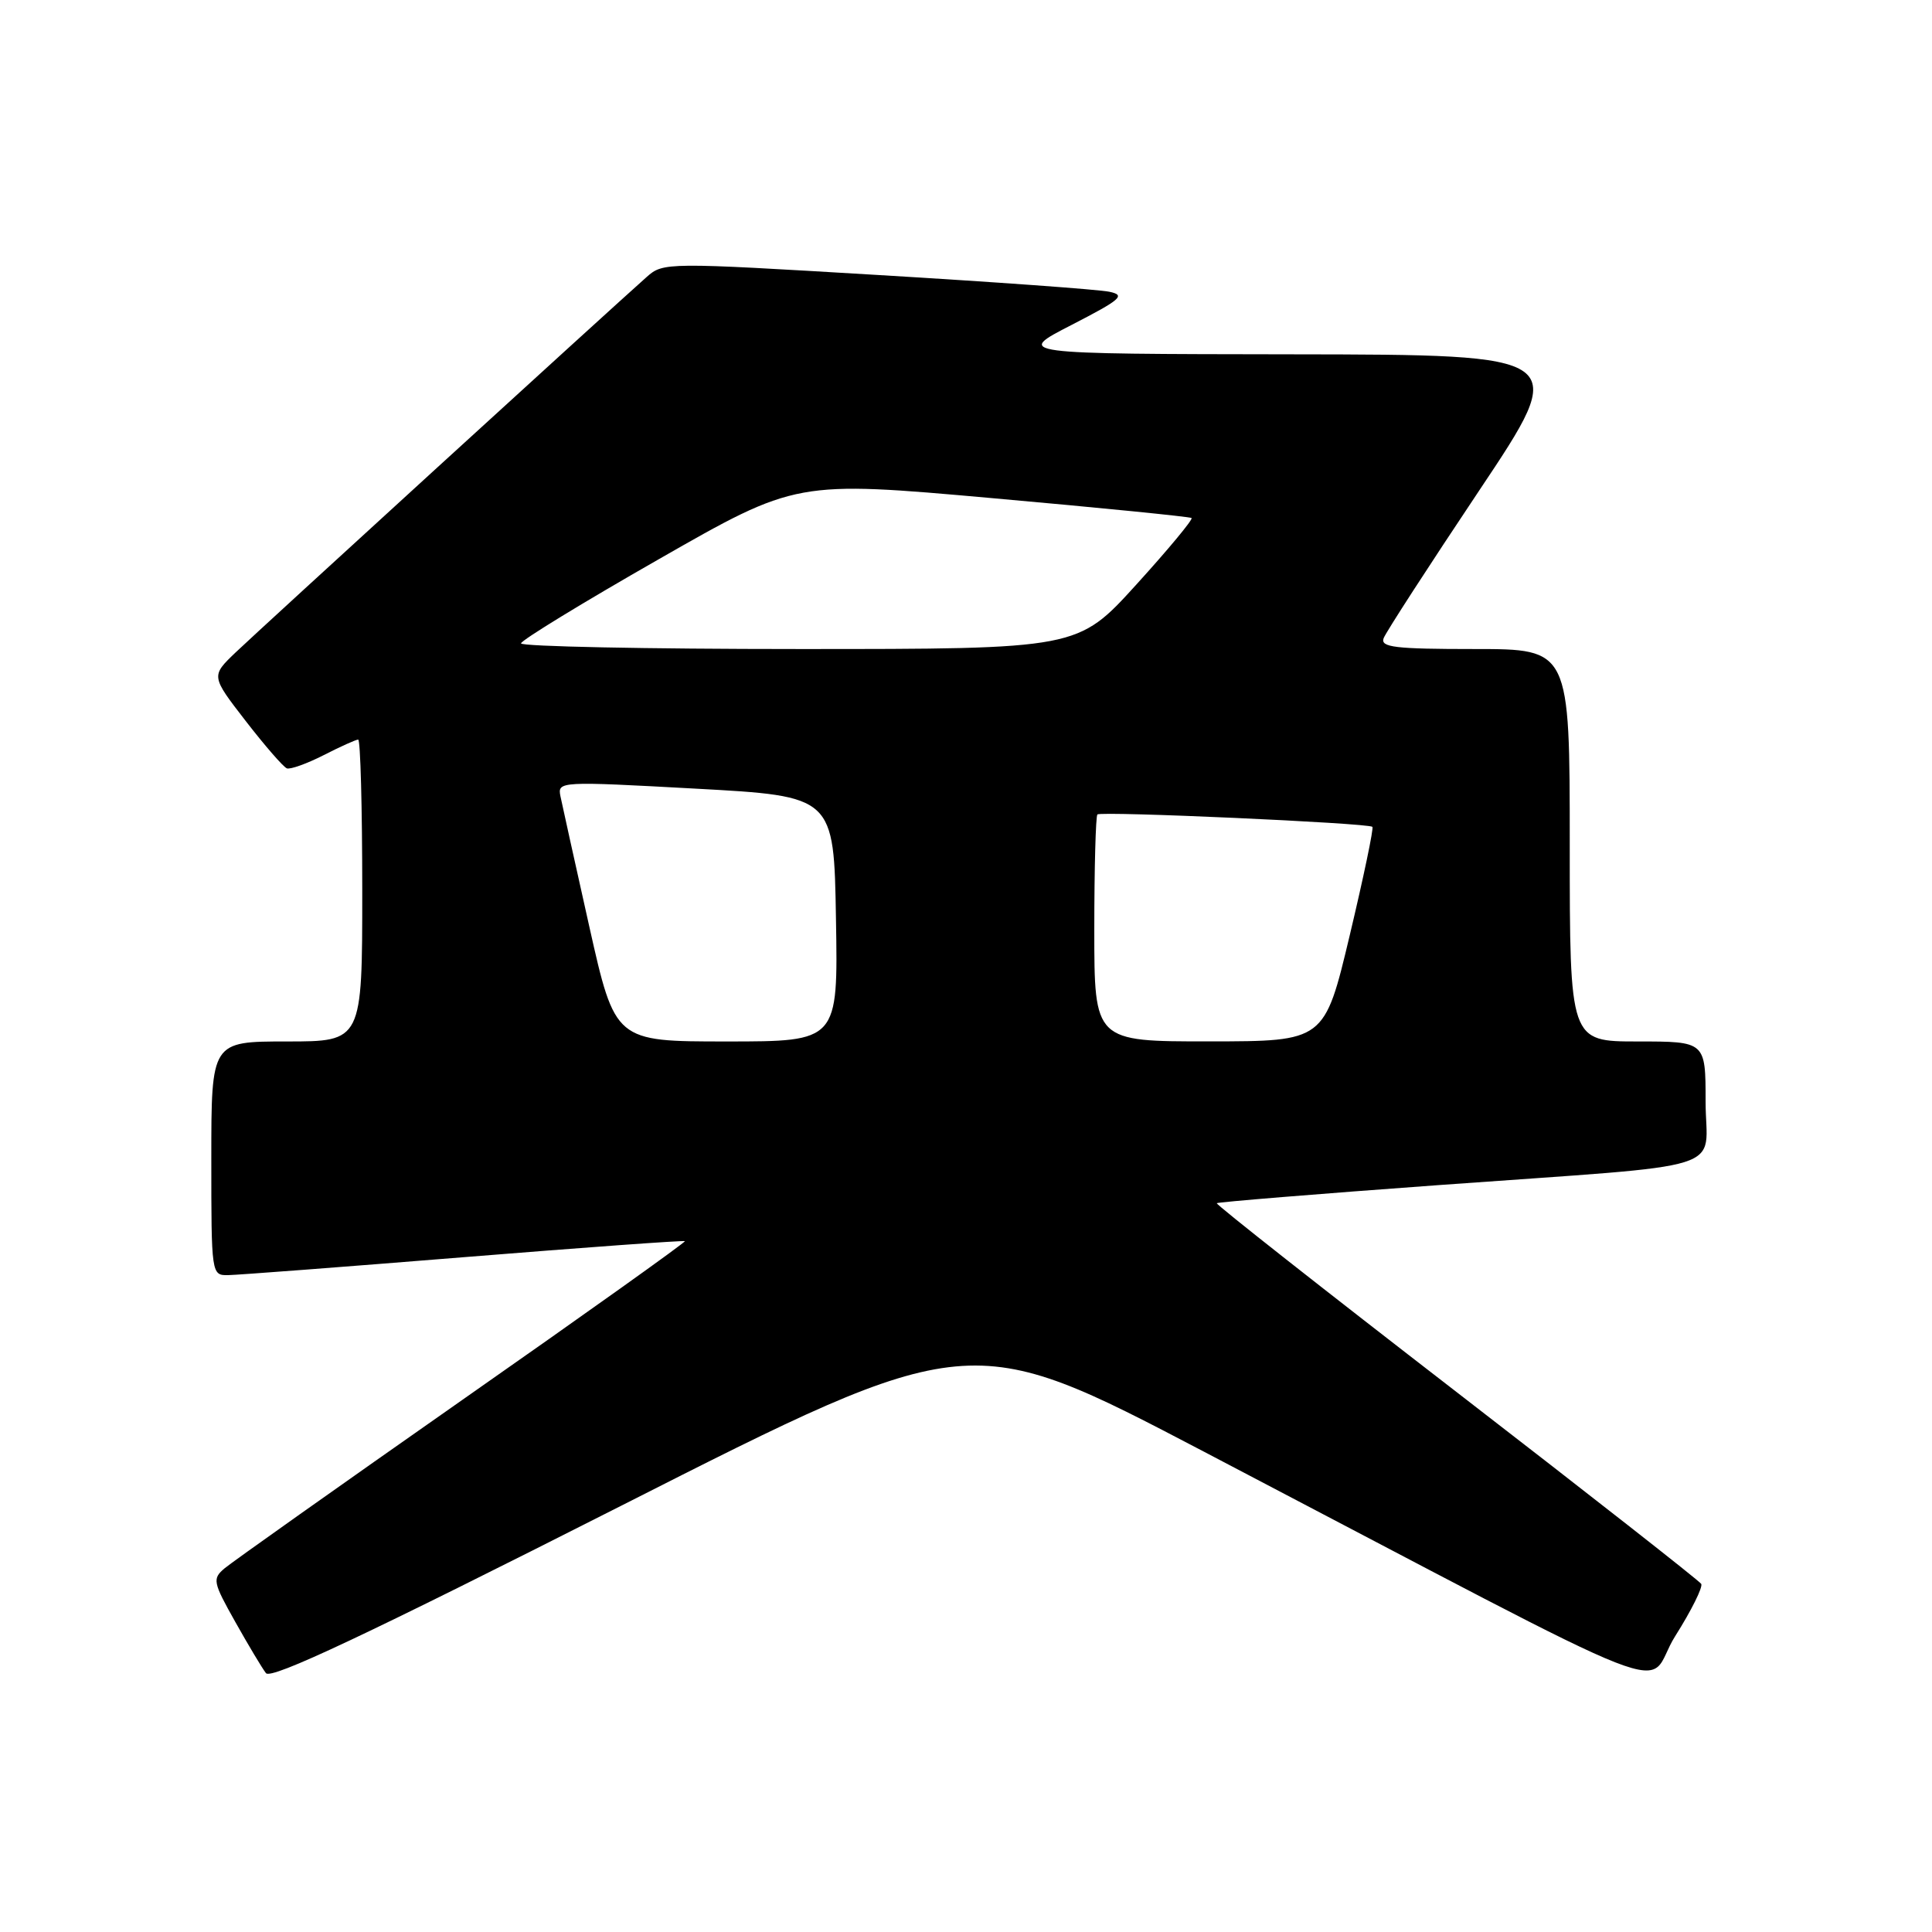 <?xml version="1.0" encoding="UTF-8" standalone="no"?>
<!DOCTYPE svg PUBLIC "-//W3C//DTD SVG 1.1//EN" "http://www.w3.org/Graphics/SVG/1.1/DTD/svg11.dtd" >
<svg xmlns="http://www.w3.org/2000/svg" xmlns:xlink="http://www.w3.org/1999/xlink" version="1.1" viewBox="0 0 256 256">
 <g >
 <path fill="currentColor"
d=" M 159.50 192.34 C 226.03 227.16 217.52 223.83 221.97 216.80 C 224.12 213.40 225.67 210.28 225.42 209.87 C 225.17 209.47 210.56 198.01 192.96 184.42 C 175.36 170.83 161.08 159.59 161.23 159.43 C 161.39 159.28 174.56 158.20 190.51 157.04 C 230.30 154.15 226.00 155.49 226.00 145.95 C 226.00 138.00 226.00 138.00 217.00 138.00 C 208.00 138.00 208.00 138.00 208.00 112.00 C 208.00 86.00 208.00 86.00 195.39 86.00 C 184.84 86.00 182.88 85.77 183.34 84.56 C 183.64 83.77 189.32 75.00 195.96 65.06 C 208.03 47.00 208.03 47.00 171.26 46.95 C 134.50 46.90 134.50 46.90 142.00 43.05 C 148.56 39.67 149.19 39.12 147.00 38.66 C 145.62 38.36 131.77 37.36 116.20 36.43 C 88.30 34.76 87.88 34.76 85.70 36.69 C 80.63 41.19 34.23 83.57 31.22 86.45 C 27.95 89.58 27.95 89.58 32.56 95.54 C 35.10 98.82 37.55 101.64 38.01 101.81 C 38.47 101.98 40.67 101.19 42.89 100.06 C 45.10 98.93 47.16 98.00 47.46 98.00 C 47.76 98.00 48.00 107.00 48.00 118.00 C 48.00 138.00 48.00 138.00 38.00 138.00 C 28.00 138.00 28.00 138.00 28.00 153.50 C 28.00 168.92 28.01 169.00 30.25 168.96 C 31.49 168.94 45.55 167.87 61.50 166.58 C 77.45 165.29 90.61 164.34 90.75 164.46 C 90.89 164.58 77.62 174.05 61.25 185.50 C 44.89 196.96 30.72 207.00 29.76 207.81 C 28.12 209.20 28.21 209.63 31.17 214.90 C 32.90 217.98 34.73 221.04 35.24 221.70 C 35.92 222.58 48.44 216.68 82.33 199.51 C 128.50 176.11 128.50 176.11 159.50 192.34 Z  M 78.08 122.75 C 76.20 114.36 74.49 106.60 74.26 105.50 C 73.87 103.53 74.13 103.51 92.18 104.50 C 110.50 105.50 110.50 105.50 110.77 121.75 C 111.05 138.00 111.05 138.00 96.27 138.00 C 81.50 138.00 81.50 138.00 78.08 122.75 Z  M 145.00 123.17 C 145.00 115.01 145.19 108.15 145.41 107.92 C 145.87 107.46 181.28 109.05 181.85 109.56 C 182.04 109.73 180.69 116.19 178.85 123.92 C 175.50 137.98 175.50 137.98 160.25 137.99 C 145.00 138.00 145.00 138.00 145.00 123.17 Z  M 69.04 85.25 C 69.06 84.84 77.27 79.82 87.29 74.10 C 105.50 63.69 105.50 63.69 131.50 66.01 C 145.80 67.28 157.68 68.47 157.89 68.64 C 158.11 68.81 154.81 72.79 150.55 77.48 C 142.81 86.00 142.81 86.00 105.91 86.00 C 85.61 86.00 69.02 85.66 69.04 85.25 Z "/>
</g>
</svg>